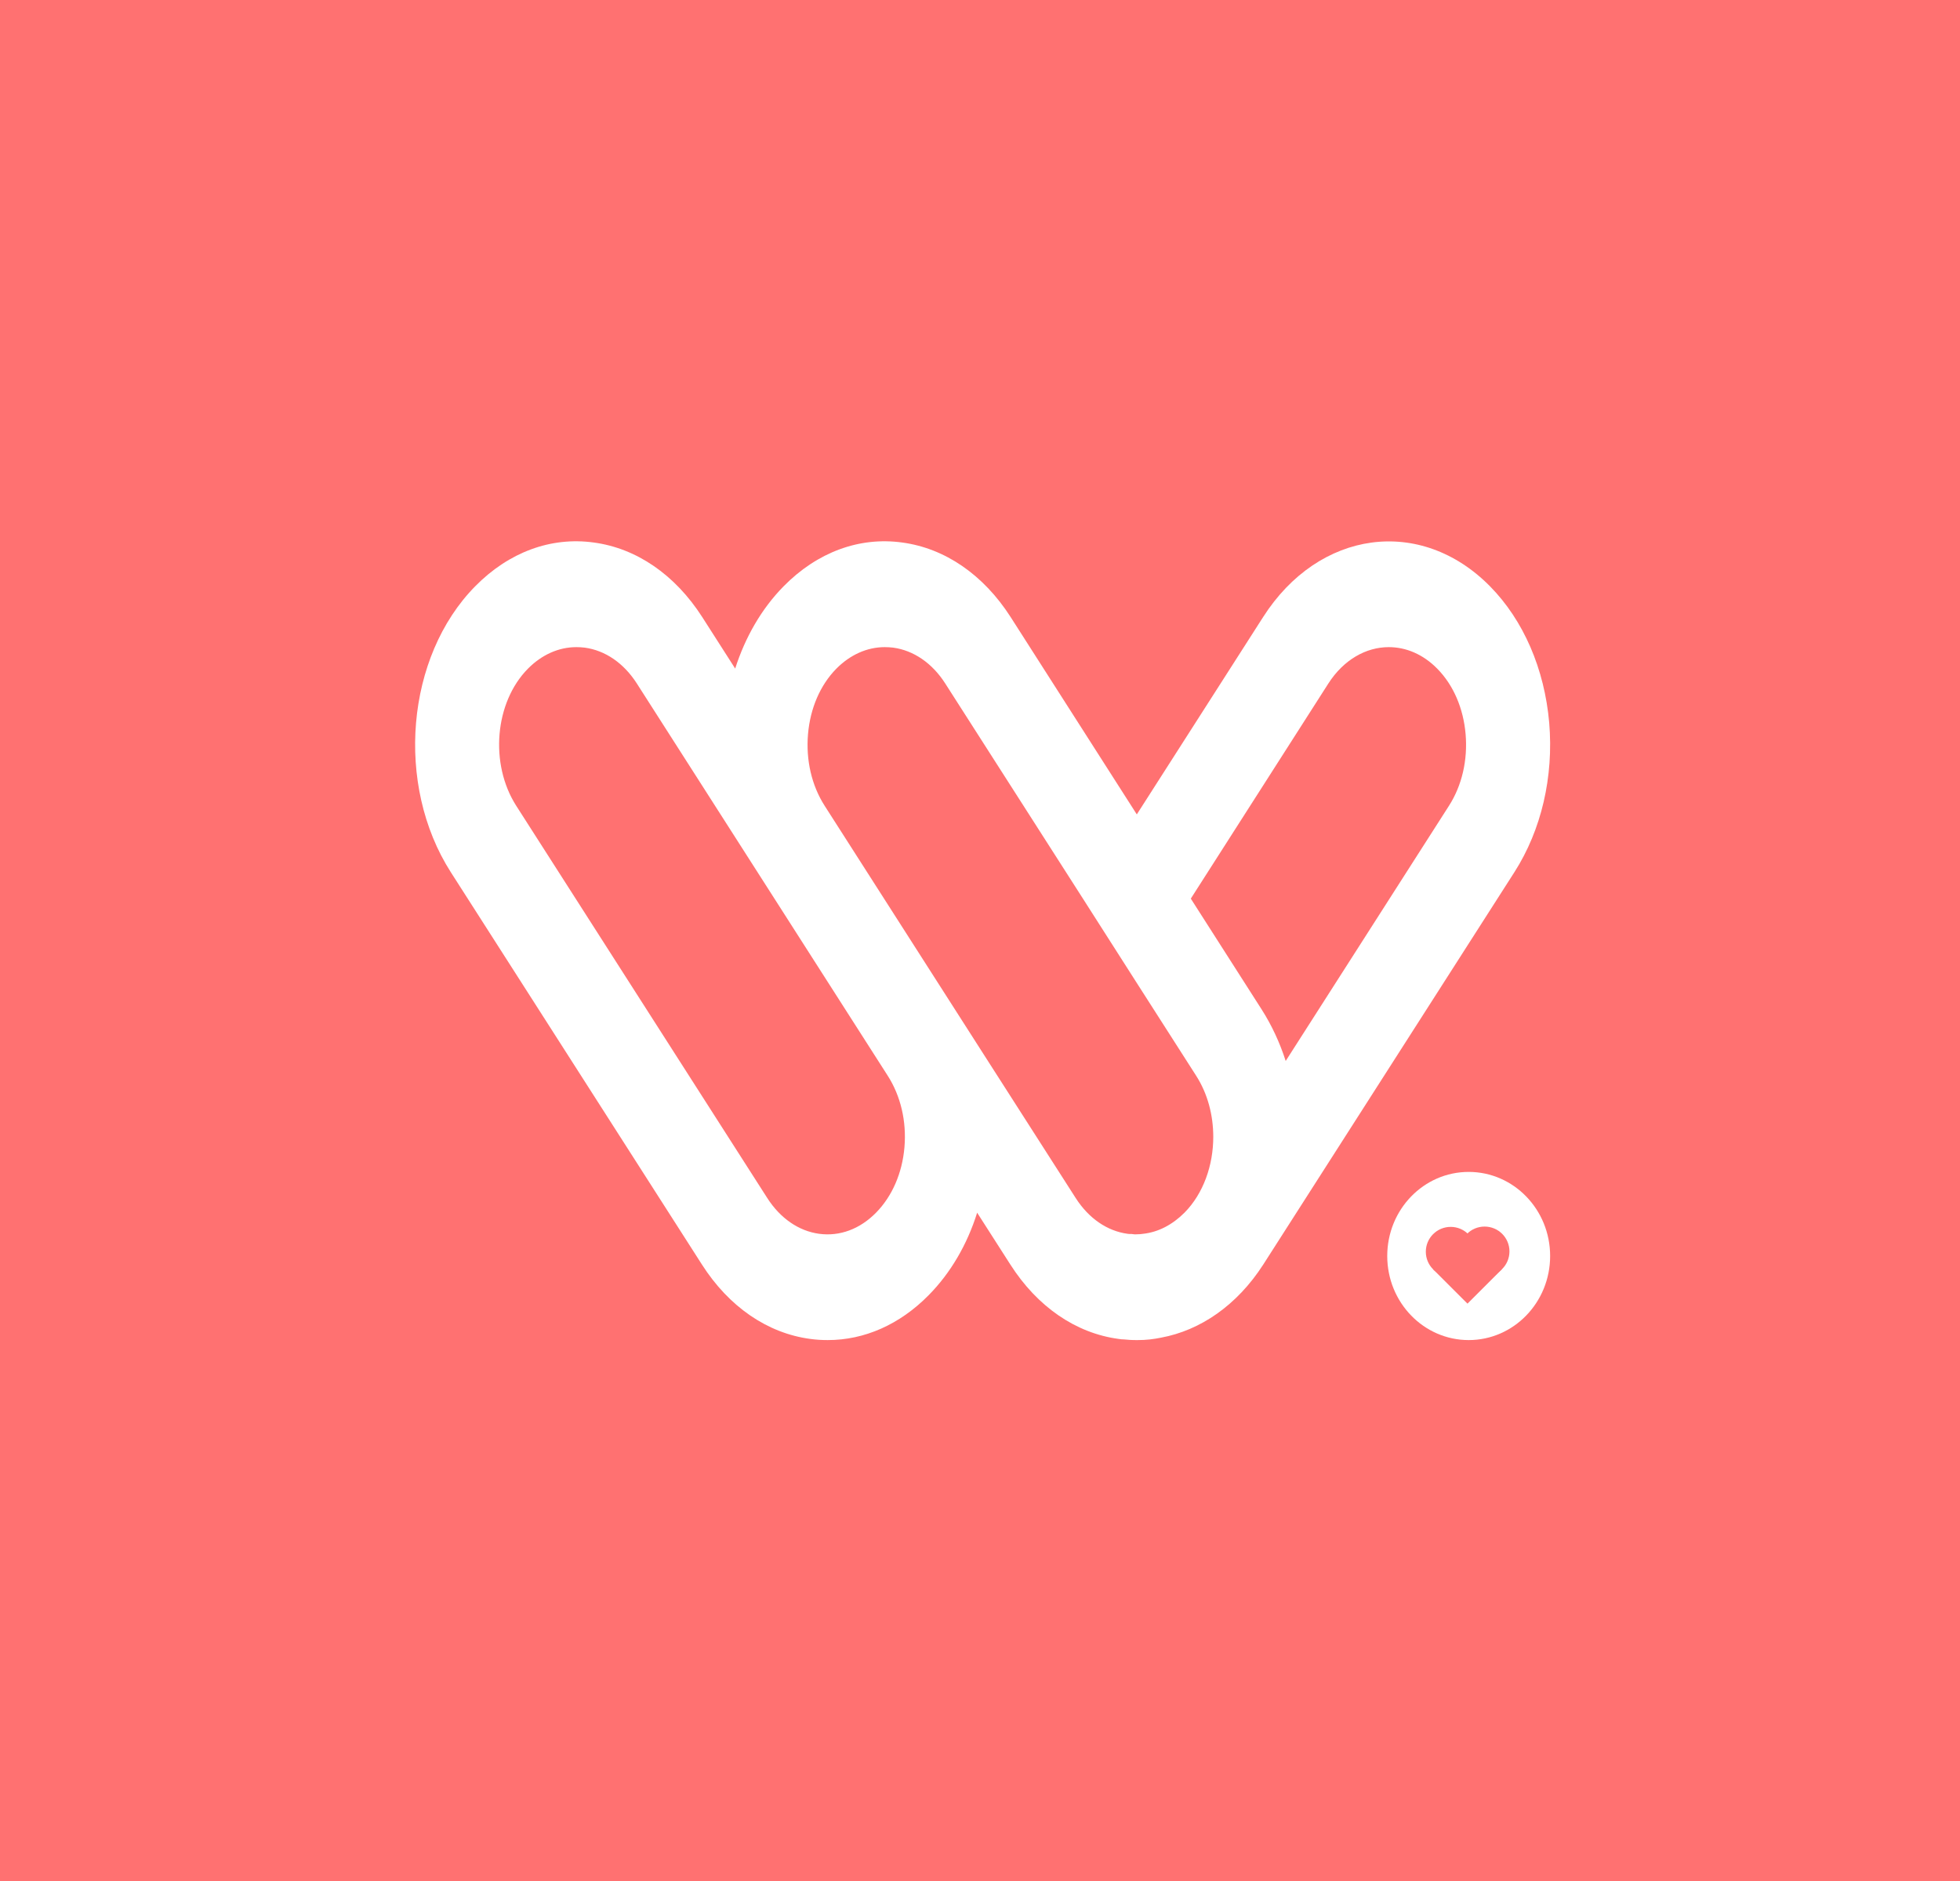 <svg width="373" height="358" viewBox="0 0 373 358" fill="none" xmlns="http://www.w3.org/2000/svg">
<rect width="373" height="358" fill="#FF7171"/>
<path d="M275.752 153.324L244.676 201.889C243.566 198.437 242.033 195.108 240.083 192.059L226.618 170.996L252.803 130.049C255.72 125.509 259.993 123.142 264.29 123.142C267.553 123.142 270.812 124.482 273.529 127.251C276.594 130.363 278.494 134.781 278.914 139.696C279.334 144.641 278.223 149.466 275.752 153.324ZM216.366 234.868C216.02 234.901 215.649 234.868 215.304 234.806C215.058 234.839 214.836 234.806 214.587 234.777C210.684 234.248 207.176 231.821 204.706 227.961L188.007 201.889L156.932 153.324C154.461 149.466 153.348 144.641 153.77 139.696C154.19 134.781 156.092 130.363 159.153 127.251C161.798 124.576 165.034 123.142 168.368 123.142C168.911 123.142 169.43 123.176 169.975 123.236C173.878 123.767 177.409 126.191 179.879 130.049L206.089 170.996L216.341 187.05L227.631 204.691C229.829 208.111 230.893 212.22 230.893 216.327C230.893 221.738 229.014 227.123 225.409 230.763C223.11 233.063 220.417 234.464 217.552 234.777C217.156 234.839 216.763 234.868 216.366 234.868ZM172.122 218.318C171.702 223.234 169.776 227.652 166.712 230.763C163.651 233.874 159.82 235.304 155.892 234.777C151.991 234.248 148.481 231.821 146.011 227.961L98.237 153.324C93.146 145.357 94.134 133.661 100.46 127.251C103.102 124.576 106.338 123.142 109.673 123.142C110.216 123.142 110.735 123.176 111.278 123.236C115.182 123.767 118.716 126.191 121.186 130.049L168.937 204.691C171.408 208.549 172.544 213.369 172.122 218.318ZM294.825 137.55C293.934 127.28 289.932 118.04 283.559 111.568C270.367 98.19 251 100.806 240.379 117.418L216.341 154.971L192.33 117.418C187.168 109.362 179.83 104.321 171.679 103.232C163.526 102.112 155.522 105.066 149.124 111.568C144.9 115.862 141.812 121.278 139.911 127.218L133.637 117.418C128.472 109.362 121.135 104.321 112.983 103.232C104.833 102.112 96.827 105.066 90.429 111.568C77.239 124.947 75.162 149.341 85.785 165.956L133.561 240.593C138.699 248.653 146.036 253.693 154.19 254.78C155.3 254.936 156.436 255 157.525 255C164.516 255 171.233 252.044 176.742 246.444C180.917 242.211 184.054 236.83 185.958 230.763L192.256 240.593C197.394 248.653 204.731 253.693 212.883 254.78C213.229 254.842 213.601 254.876 213.945 254.876C214.316 254.907 214.686 254.936 215.058 254.969C215.528 255 216.02 255 216.491 255C217.28 255 218.047 254.969 218.836 254.876C219.562 254.797 220.279 254.676 220.992 254.531C228.368 253.162 235.384 248.448 240.427 240.593L288.204 165.956C293.343 157.928 295.688 147.817 294.825 137.55Z" fill="white"/>
<ellipse cx="279.5" cy="239" rx="15.5" ry="16" fill="white"/>
<path d="M285.8 241.544L279.27 235.021L272.74 241.544L279.27 248.067L285.8 241.544Z" fill="#FF7171"/>
<path d="M280.807 238.188C280.807 240.799 278.688 242.916 276.075 242.916C273.461 242.916 271.342 240.799 271.342 238.188C271.342 235.577 273.461 233.46 276.075 233.46C278.688 233.46 280.807 235.577 280.807 238.188Z" fill="#FF7171"/>
<path d="M287.259 238.127C287.259 240.738 285.14 242.855 282.526 242.855C279.913 242.855 277.794 240.738 277.794 238.127C277.794 235.517 279.913 233.4 282.526 233.4C285.14 233.4 287.259 235.517 287.259 238.127Z" fill="#FF7171"/>
</svg>
